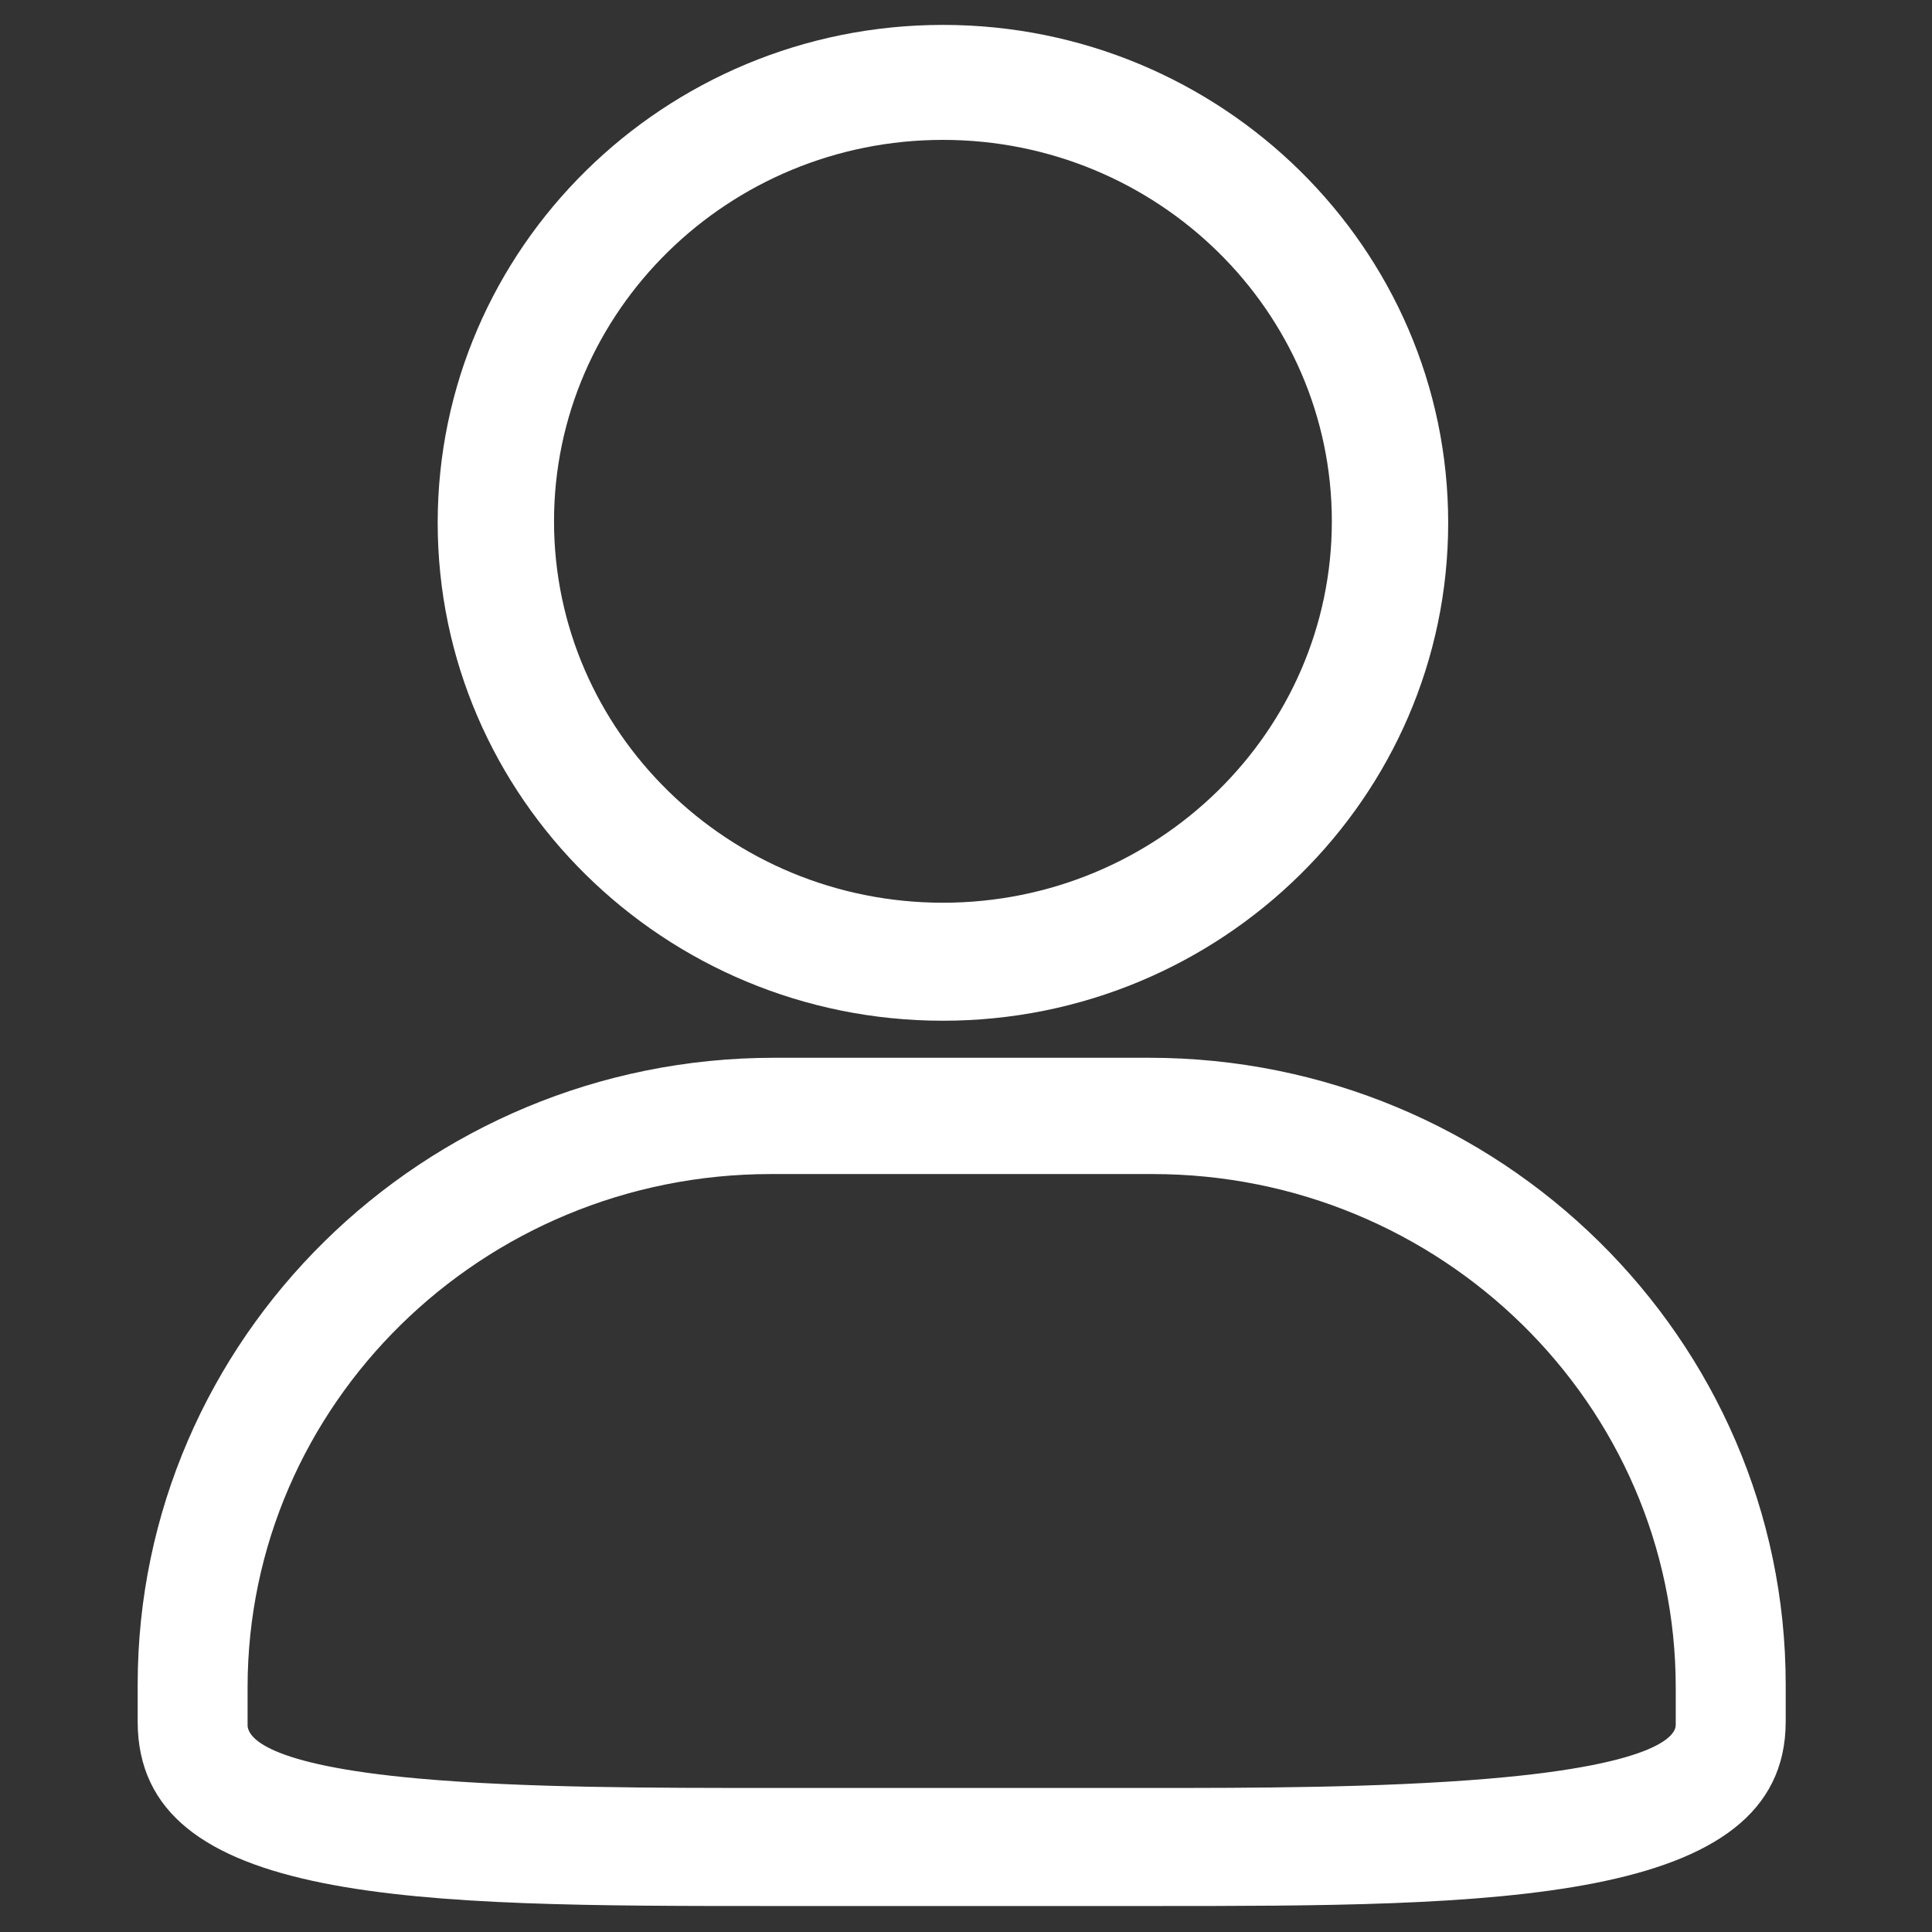 <?xml version="1.0" standalone="no"?><!DOCTYPE svg PUBLIC "-//W3C//DTD SVG 1.1//EN" "http://www.w3.org/Graphics/SVG/1.1/DTD/svg11.dtd"><svg width="32" height="32" viewBox="0 0 32 32" version="1.1" xmlns="http://www.w3.org/2000/svg" xmlns:xlink="http://www.w3.org/1999/xlink"><rect x="0" y="0" width="32" height="32" fill="#333333" stroke="none"/><defs><style type="text/css"><![CDATA[
@font-face { font-family: ifont; src: url(http://at.alicdn.com/t/font_1442373896_4754455.eot?#iefix) format(embedded-opentype), url(http://at.alicdn.com/t/font_1442373896_4754455.woff) format(woff), url(http://at.alicdn.com/t/font_1442373896_4754455.ttf) format(truetype), url(http://at.alicdn.com/t/font_1442373896_4754455.svg#ifont) format(svg); }

]]></style></defs><g class="transform-group"><g transform="scale(0.031, 0.031)"><path d="M613.986 565.162 413.662 565.162c-187.529 0-340.104 150.233-340.104 334.948l0 19.707c0 98.559 150.099 98.559 340.104 98.559l200.323 0c182.458 0 340.081 0 340.109-98.559l0-19.707C954.096 715.422 801.49 565.162 613.986 565.162L613.986 565.162zM895.335 921.685c0 4.726-7.18 20.757-99.567 28.618-58.746 4.994-128.815 4.994-179.97 4.994L411.821 955.296c-61.685 0-131.604 0-187.743-4.994-82.85-7.371-91.793-22.468-91.793-28.618l0-20.071c0-151.263 125.402-274.322 279.541-274.322l203.972 0c154.139 0 279.541 123.059 279.541 274.322l0 20.071L895.335 921.685zM503.806 13.303c-148.901 0-269.951 119.326-269.951 266.021s121.051 266.05 269.951 266.05c148.842 0 269.95-119.355 269.95-266.05S652.701 13.303 503.806 13.303L503.806 13.303zM503.806 482.322c-114.577 0-207.793-91.427-207.793-203.808 0-112.362 93.216-203.775 207.793-203.775 114.574 0 207.791 91.414 207.791 203.775C711.597 390.895 618.381 482.322 503.806 482.322L503.806 482.322z" fill="#ffffff"></path></g></g></svg>